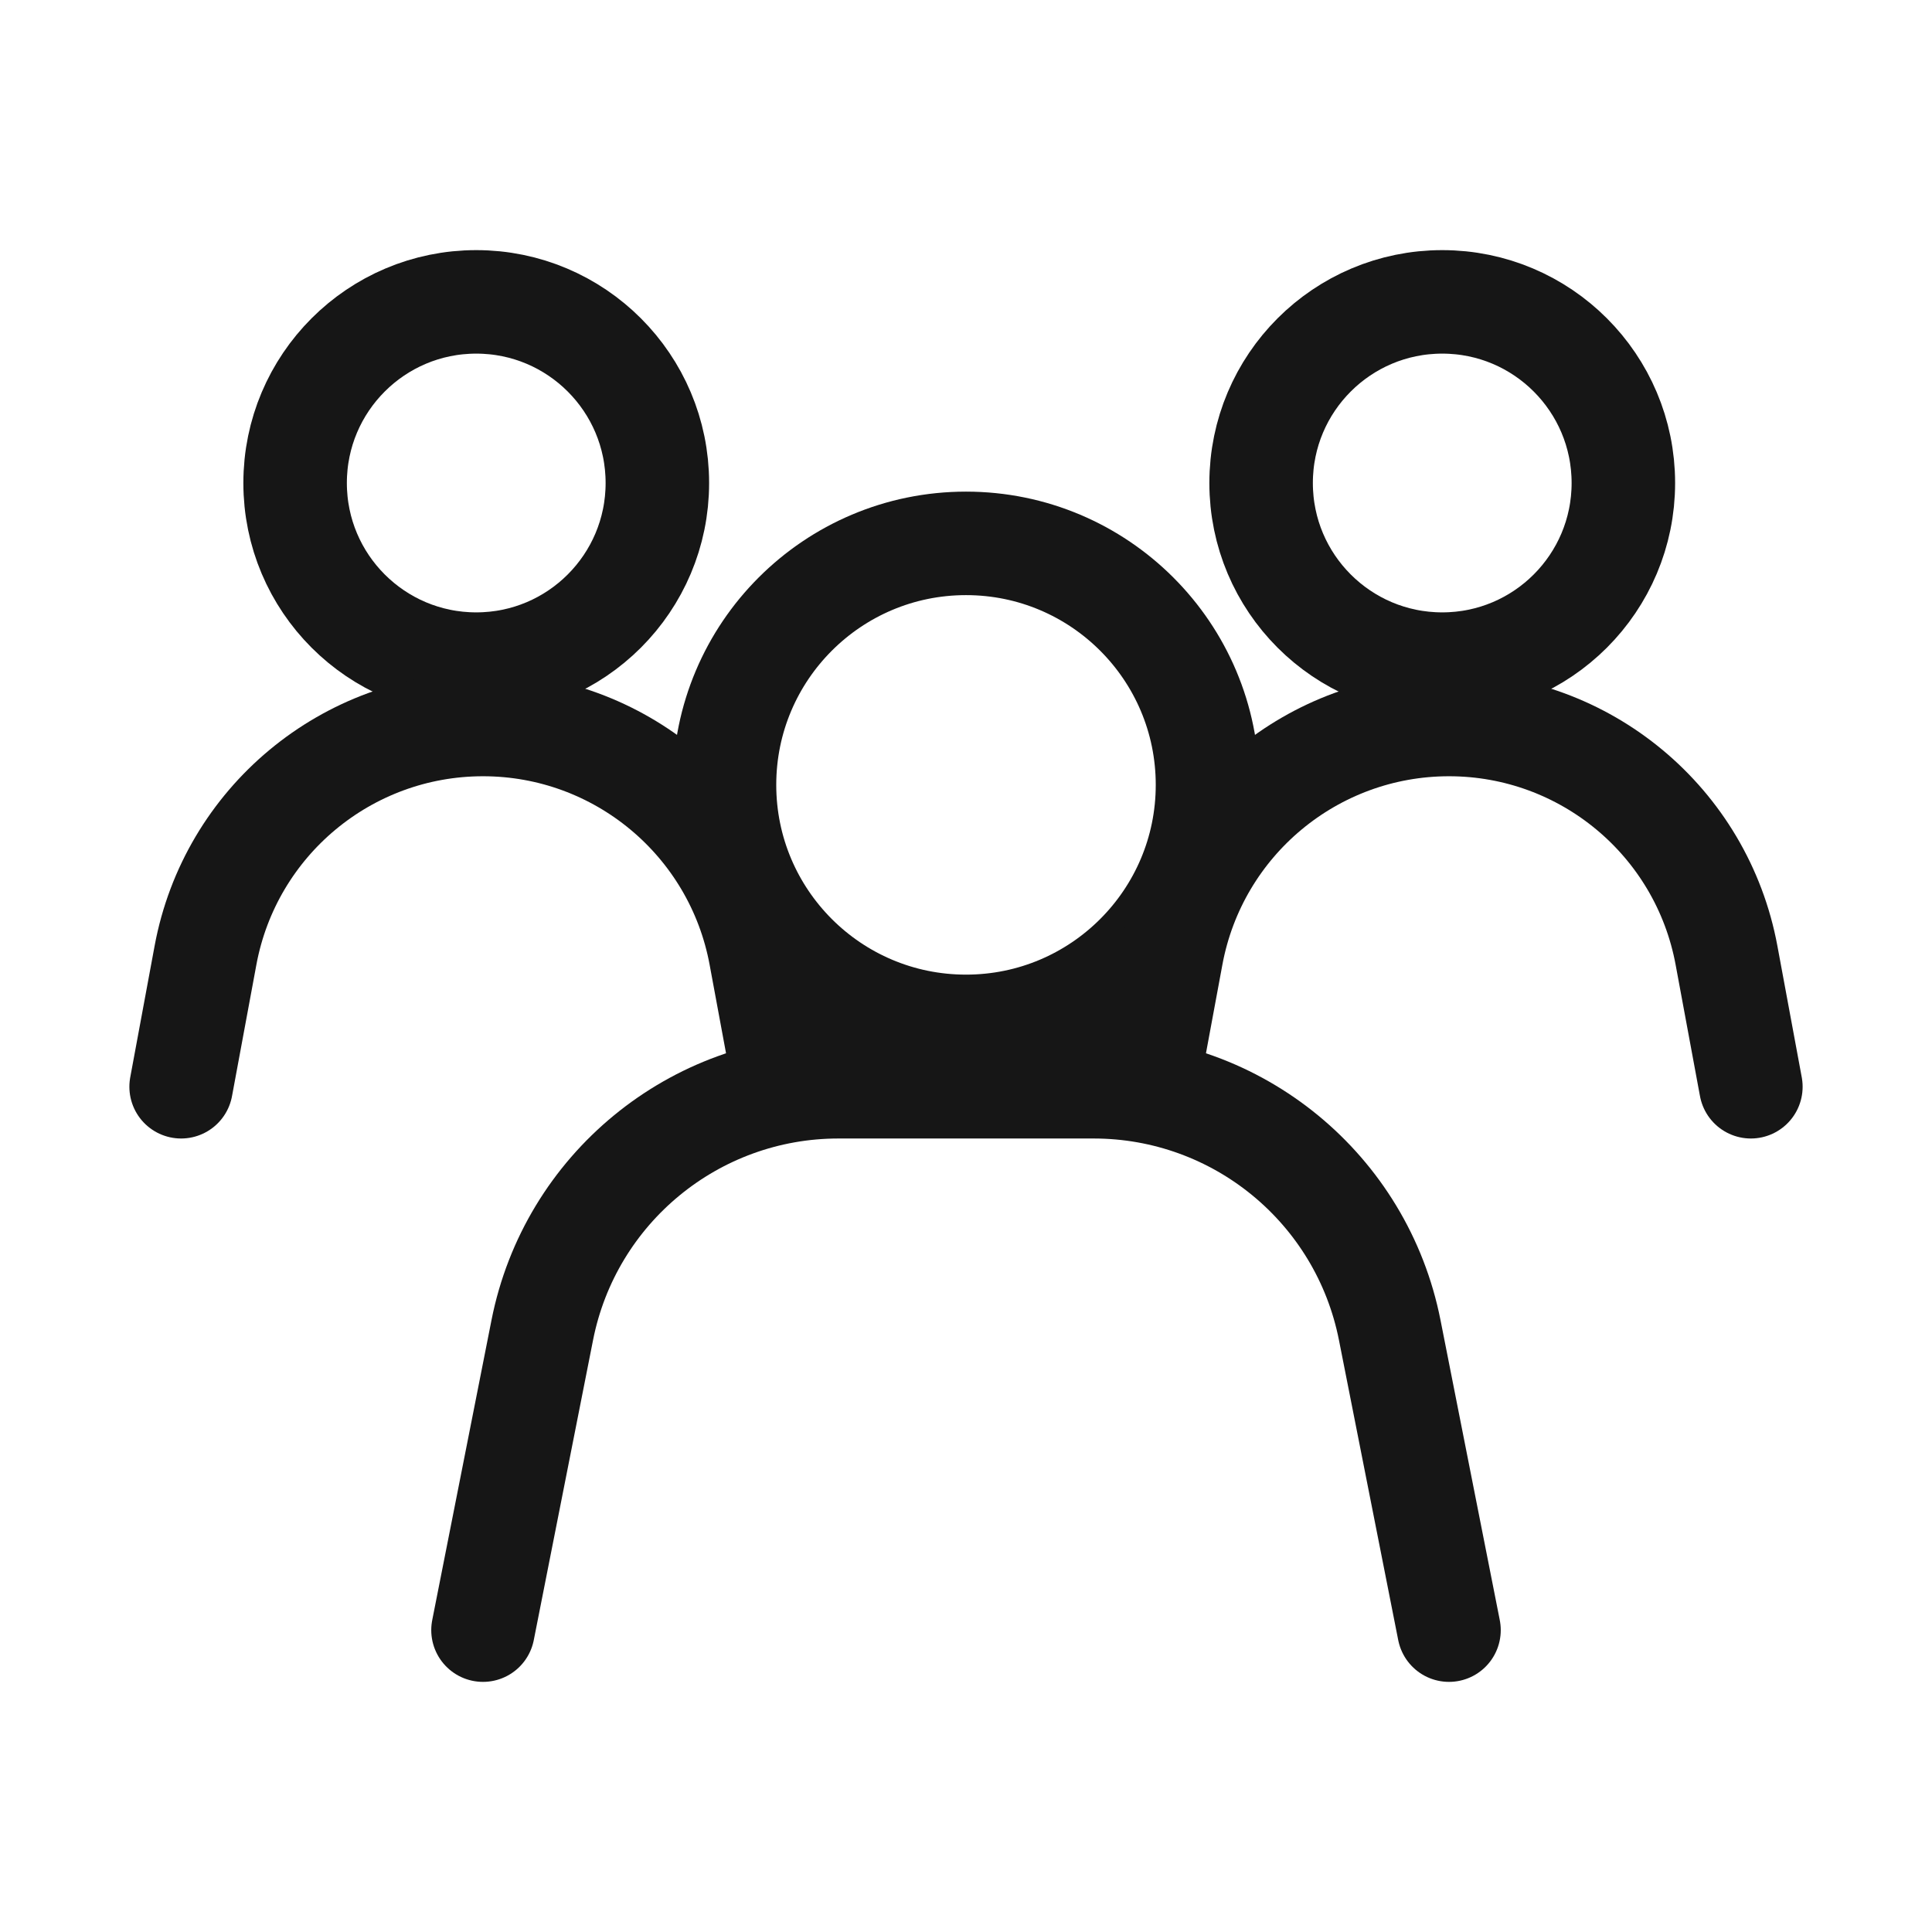 <svg width="28" height="28" viewBox="0 0 28 28" fill="none" xmlns="http://www.w3.org/2000/svg">
<circle cx="14" cy="11.375" r="3.5" stroke="#161616" stroke-width="1.5" stroke-linejoin="round"/>
<path d="M7 23.625L7.859 19.277C8.264 17.227 10.062 15.75 12.151 15.75H15.849C17.939 15.75 19.736 17.227 20.141 19.277L21 23.625" stroke="#161616" stroke-width="1.5" stroke-linecap="round" stroke-linejoin="round"/>
<circle cx="6.902" cy="7" r="2.625" stroke="#161616" stroke-width="1.5" stroke-linejoin="round"/>
<path d="M2.625 15.75L2.978 13.846C3.337 11.907 5.028 10.5 7 10.5V10.5C8.972 10.5 10.663 11.907 11.022 13.846L11.375 15.75" stroke="#161616" stroke-width="1.5" stroke-linecap="round" stroke-linejoin="round"/>
<circle cx="20.902" cy="7" r="2.625" stroke="#161616" stroke-width="1.5" stroke-linejoin="round"/>
<path d="M16.625 15.75L16.978 13.846C17.337 11.907 19.028 10.5 21 10.5V10.5C22.972 10.5 24.663 11.907 25.022 13.846L25.375 15.75" stroke="#161616" stroke-width="1.5" stroke-linecap="round" stroke-linejoin="round"/>
</svg>

